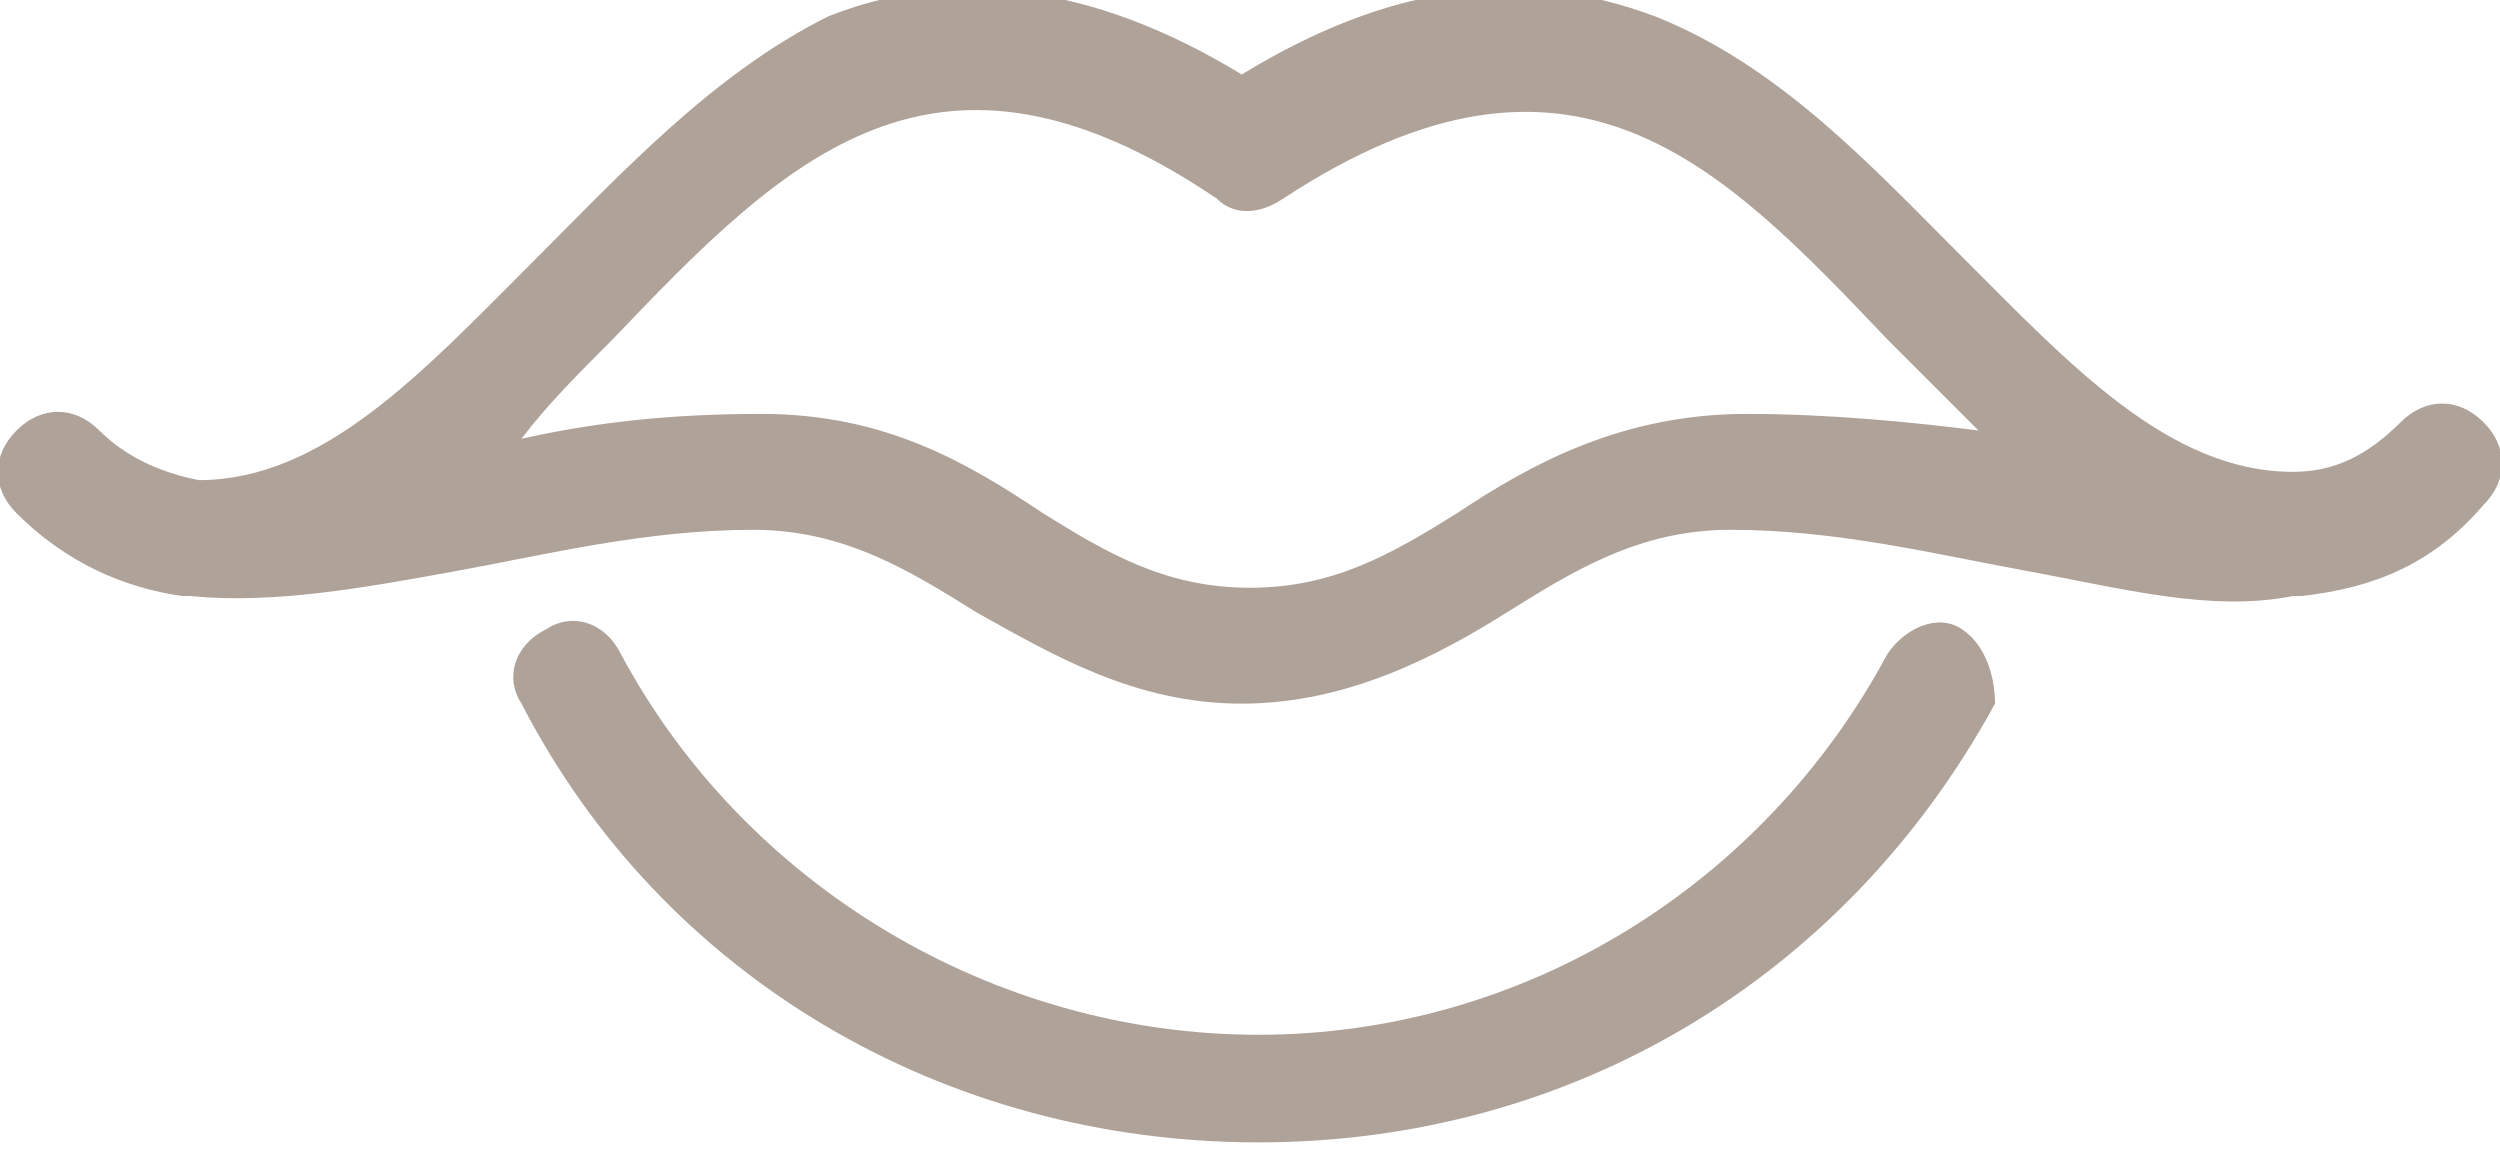 <!-- Generator: Adobe Illustrator 19.1.0, SVG Export Plug-In  -->
<svg version="1.1"
	 xmlns="http://www.w3.org/2000/svg" xmlns:xlink="http://www.w3.org/1999/xlink" xmlns:a="http://ns.adobe.com/AdobeSVGViewerExtensions/3.0/"
	 x="0px" y="0px" width="30.2px" height="13.9px" viewBox="0 0 30.2 13.9" enable-background="new 0 0 30.2 13.9"
	 xml:space="preserve">
<defs>
</defs>
<g>
	<g>
		<path fill="#AEA299" d="M30,6.1c0.3-0.3,0.3-0.7,0-1c-0.3-0.3-0.7-0.3-1,0c-0.4,0.4-0.8,0.6-1.3,0.6c-1.5,0-2.7-1.3-4-2.6
			c-1.1-1.1-2.2-2.3-3.7-2.9c-1.6-0.6-3.2-0.4-5,0.7c-1.8-1.1-3.5-1.3-5-0.7C8.6,0.9,7.5,2.1,6.4,3.2c-1.3,1.3-2.5,2.6-4,2.6
			C1.9,5.7,1.5,5.5,1.2,5.2c-0.3-0.3-0.7-0.3-1,0c-0.3,0.3-0.3,0.7,0,1c0.6,0.6,1.3,0.9,2,1c0,0,0.1,0,0.1,0c1,0.1,2.1-0.1,3.2-0.3
			c1.1-0.2,2.3-0.5,3.6-0.5c1.1,0,1.9,0.5,2.7,1c0.9,0.5,1.9,1.1,3.2,1.1s2.4-0.6,3.2-1.1c0.8-0.5,1.6-1,2.7-1
			c1.3,0,2.5,0.3,3.6,0.5c1.1,0.2,2.2,0.5,3.2,0.3c0,0,0.1,0,0.1,0C28.7,7.1,29.4,6.8,30,6.1z M17.6,6.2c-0.8,0.5-1.5,0.9-2.5,0.9
			s-1.7-0.4-2.5-0.9C11.7,5.6,10.7,5,9.2,5c-1.1,0-2,0.1-2.9,0.3C6.6,4.9,7,4.5,7.4,4.1c2.1-2.2,3.9-4,7.3-1.7
			c0.2,0.2,0.5,0.2,0.8,0C19,0.1,20.8,2,22.8,4.1c0.4,0.4,0.8,0.8,1.1,1.1C23.1,5.1,22.1,5,21.1,5C19.6,5,18.5,5.6,17.6,6.2z"/>
	</g>
	<g>
		<path fill="#AEA299" d="M23.7,7.6c-0.3-0.2-0.7,0-0.9,0.3c-1.5,2.8-4.4,4.6-7.6,4.6S9,10.7,7.5,7.9C7.3,7.5,6.9,7.4,6.6,7.6
			C6.2,7.8,6.1,8.2,6.3,8.5c1.7,3.3,5.1,5.3,8.9,5.3s7.1-2,8.9-5.3C24.1,8.2,24,7.8,23.7,7.6z"/>
	</g>
</g>
</svg>
